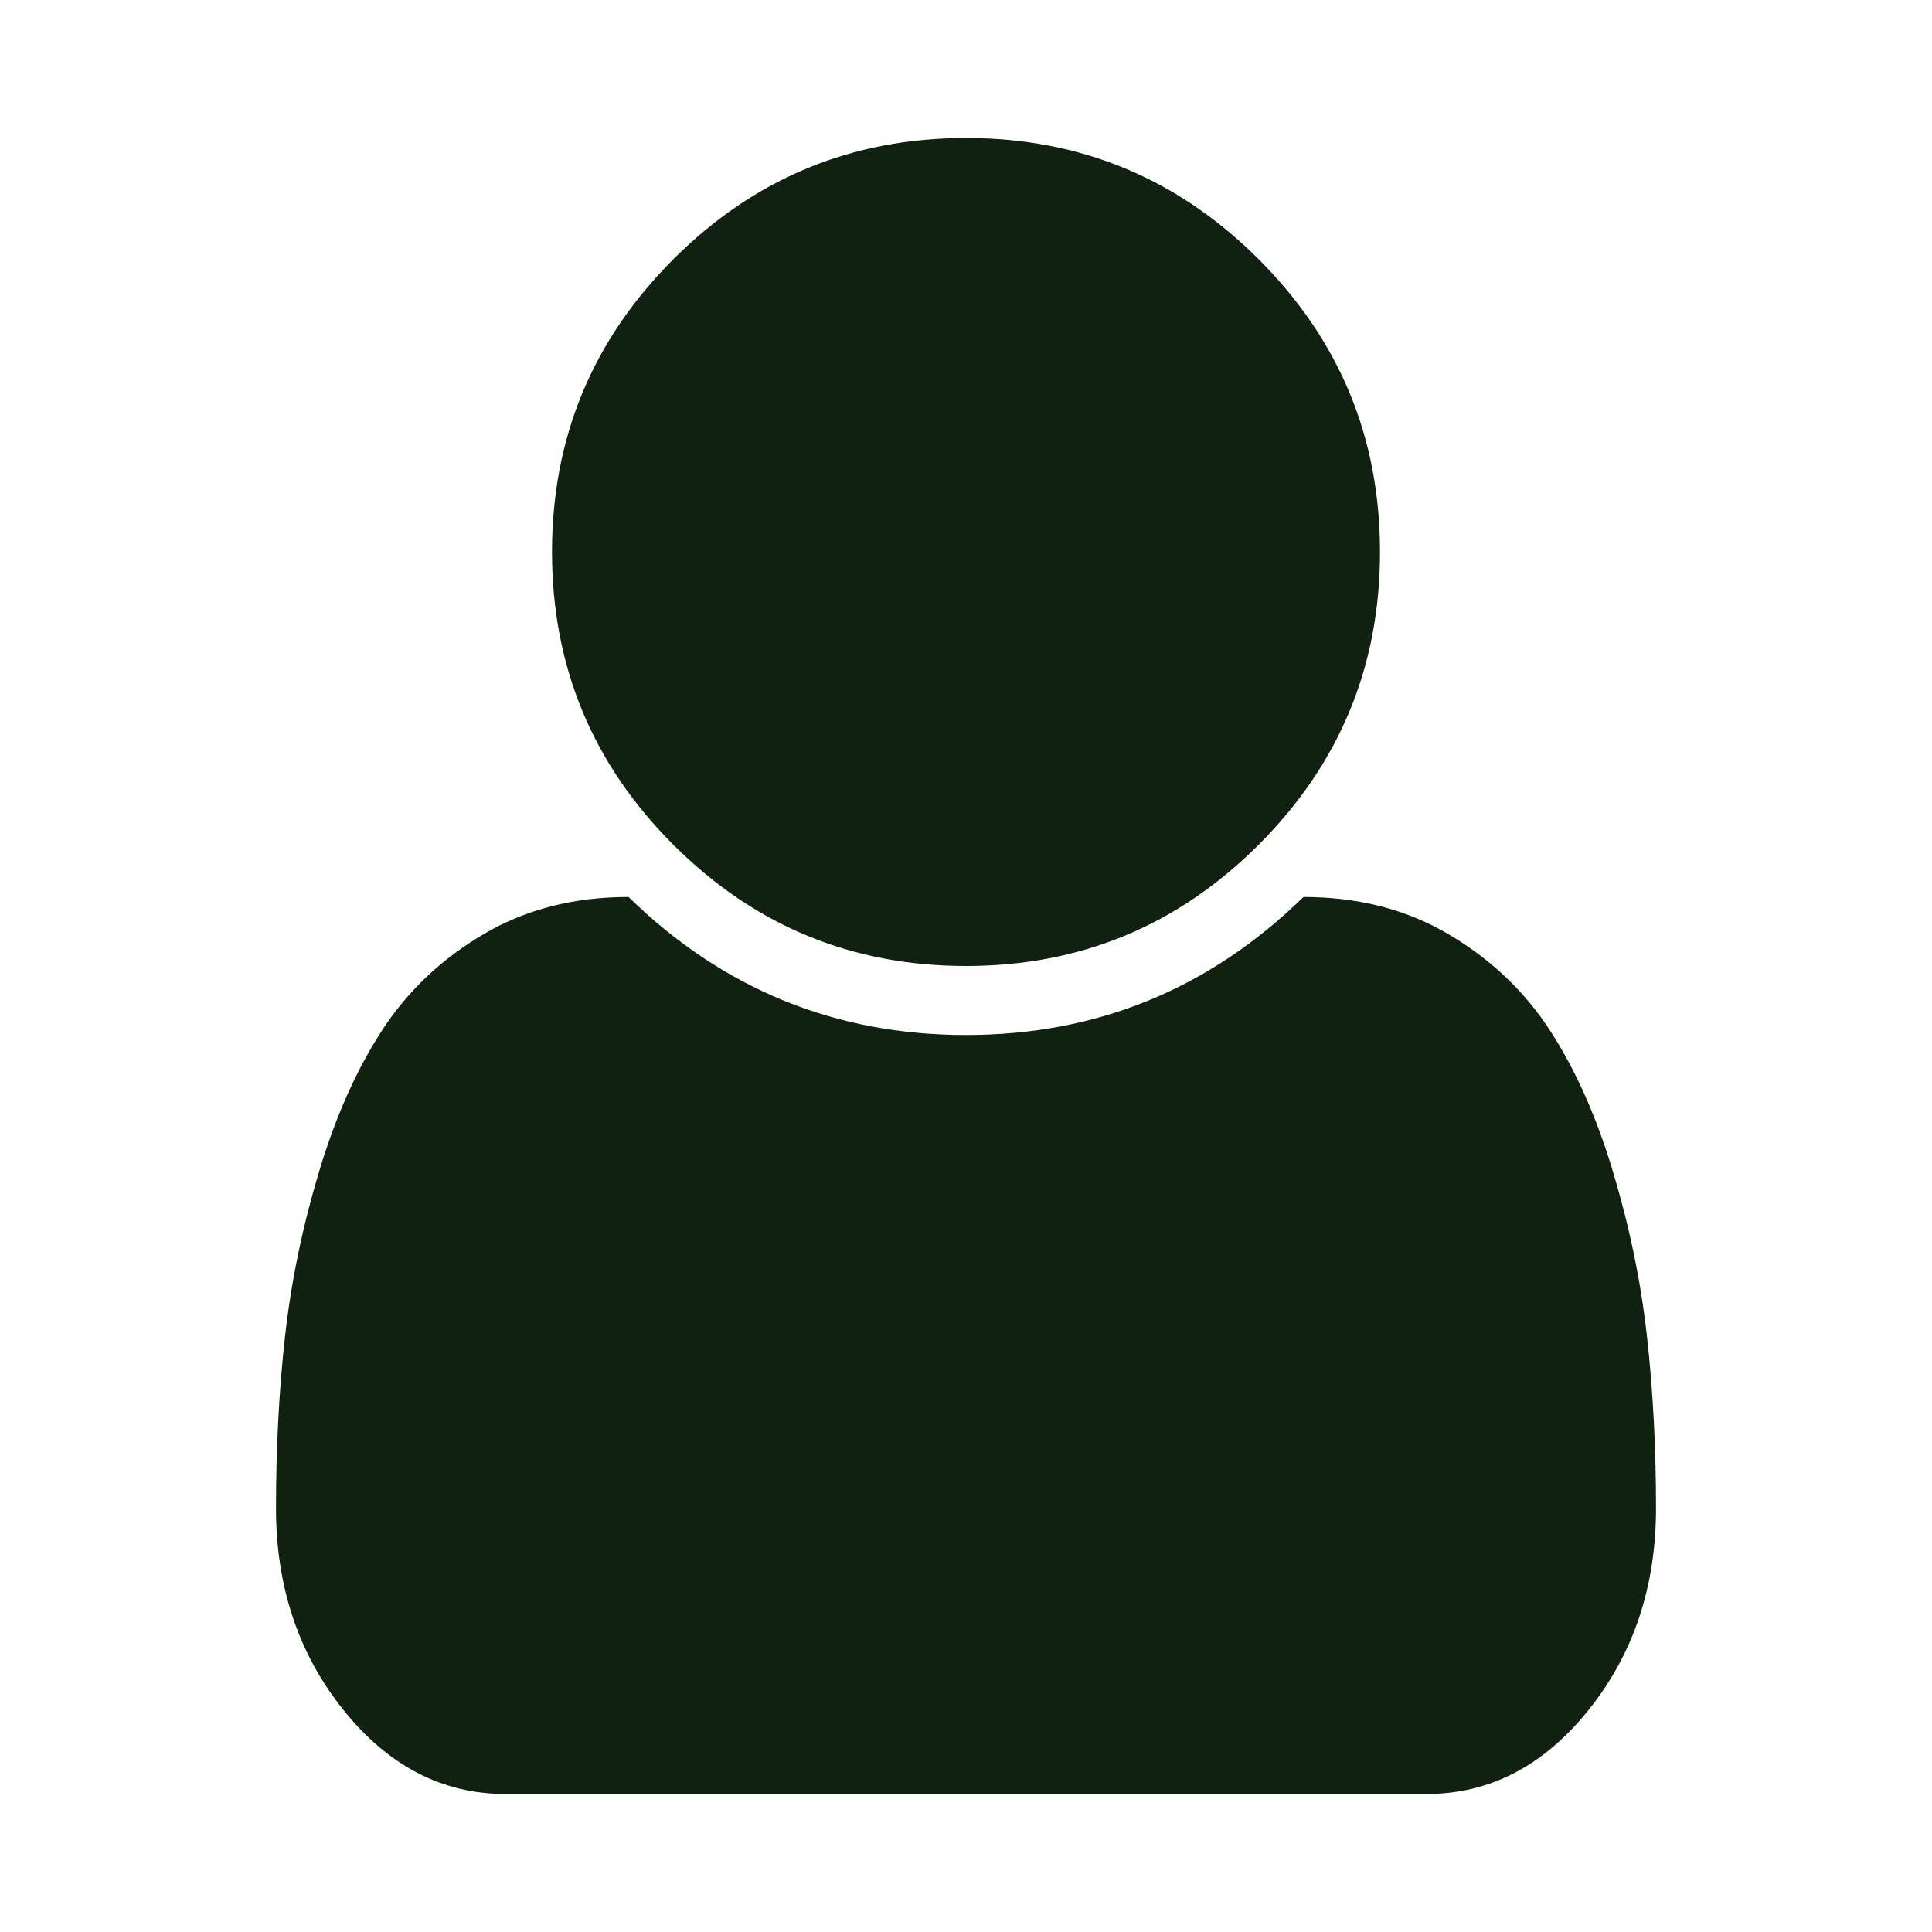 <?xml version="1.0" encoding="UTF-8" standalone="no"?>
<svg
   xmlns:dc="http://purl.org/dc/elements/1.1/"
   xmlns:cc="http://creativecommons.org/ns#"
   xmlns:rdf="http://www.w3.org/1999/02/22-rdf-syntax-ns#"
   xmlns:svg="http://www.w3.org/2000/svg"
   xmlns="http://www.w3.org/2000/svg"
   xmlns:sodipodi="http://sodipodi.sourceforge.net/DTD/sodipodi-0.dtd"
   xmlns:inkscape="http://www.inkscape.org/namespaces/inkscape"
   width="20px"
   height="20px"
   viewBox="0 0 1280 1792"
   version="1.1"
   id="svg880"
   sodipodi:docname="user-former.svg"
   inkscape:version="1.0.1 (c497b03c, 2020-09-10)">
  <defs
     id="defs884" />
  <sodipodi:namedview
     pagecolor="#ffffff"
     bordercolor="#666666"
     borderopacity="1"
     objecttolerance="10"
     gridtolerance="10"
     guidetolerance="10"
     inkscape:pageopacity="0"
     inkscape:pageshadow="2"
     inkscape:window-width="689"
     inkscape:window-height="480"
     id="namedview882"
     showgrid="false"
     inkscape:zoom="12.6"
     inkscape:cx="10"
     inkscape:cy="10"
     inkscape:window-x="0"
     inkscape:window-y="383"
     inkscape:window-maximized="0"
     inkscape:current-layer="svg880" />
  <path
     fill="#102110"
     d="m 1280,1399 q 0,109 -62.5,187 -62.5,78 -150.5,78 H 213 Q 125,1664 62.5,1586 0,1508 0,1399 0,1314 8.5,1238.5 17,1163 40,1086.5 63,1010 98.5,955.5 134,901 192.5,866.5 251,832 327,832 q 131,128 313,128 182,0 313,-128 76,0 134.5,34.5 58.5,34.5 94,89 35.5,54.5 58.5,131 23,76.5 31.5,152 8.5,75.5 8.5,160.5 z M 1024,512 Q 1024,671 911.5,783.5 799,896 640,896 481,896 368.5,783.5 256,671 256,512 256,353 368.5,240.5 481,128 640,128 799,128 911.5,240.5 1024,353 1024,512 Z"
     id="path878" />
</svg>
